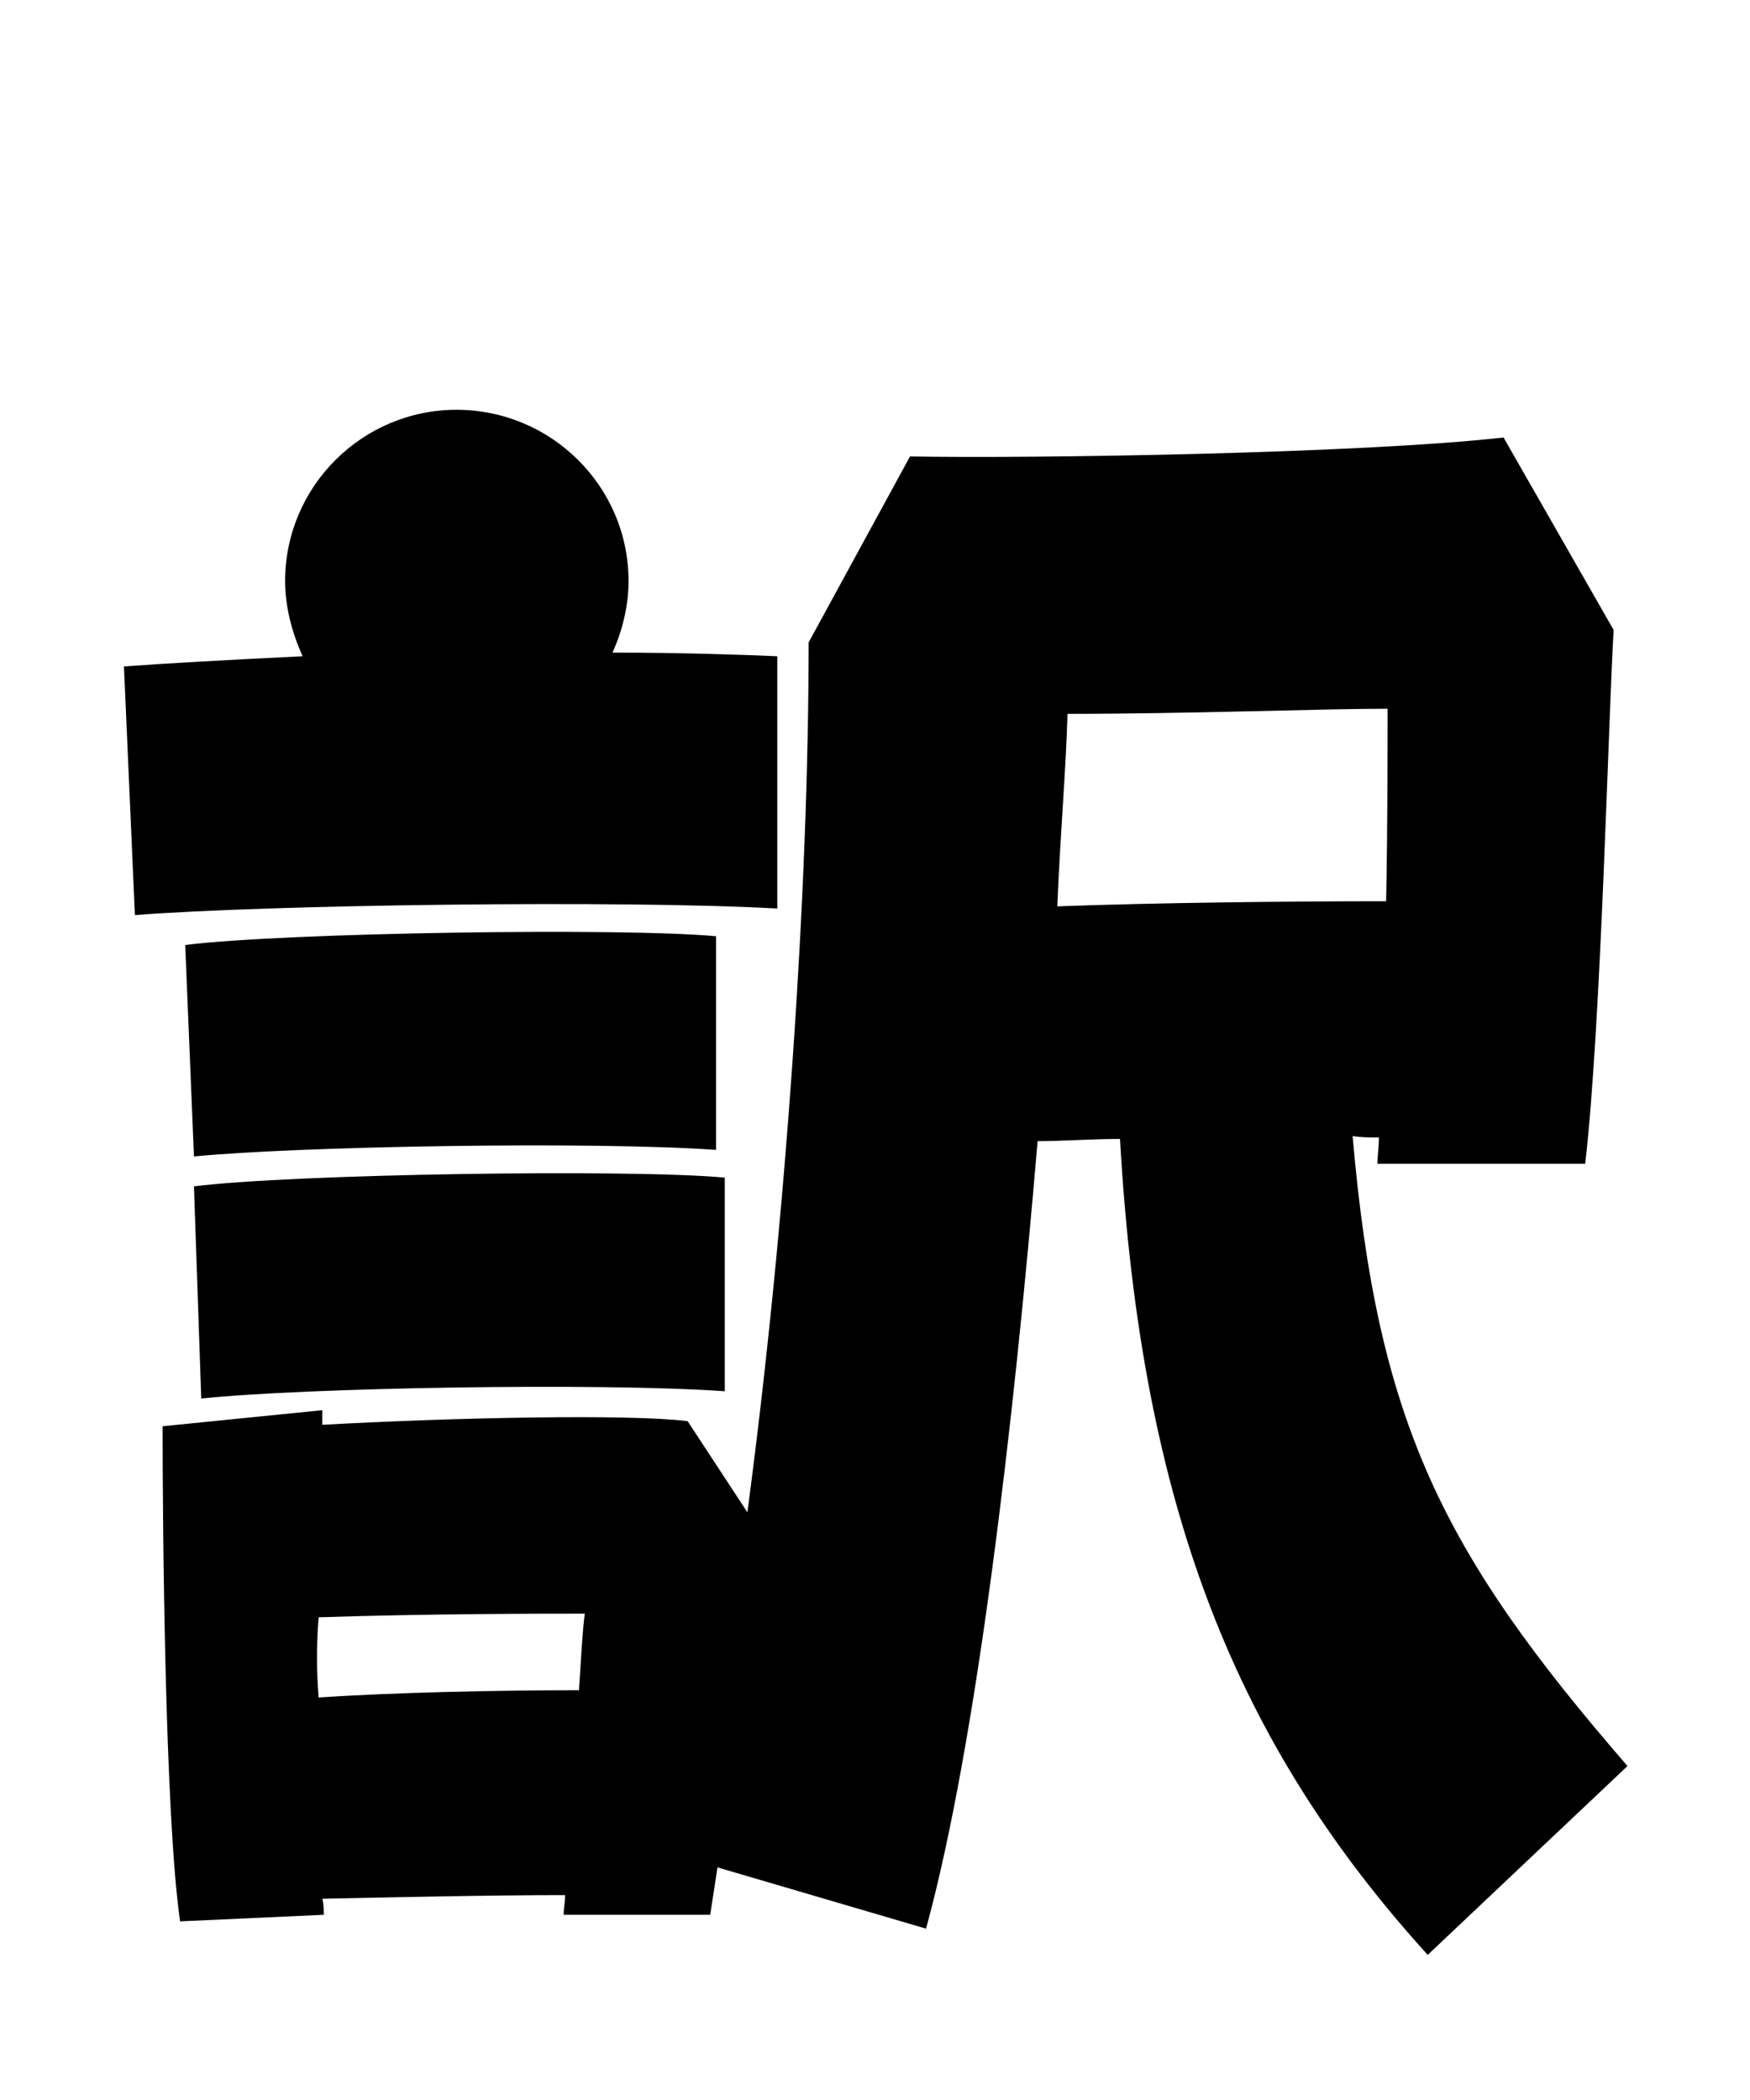 
    <svg xmlns="http://www.w3.org/2000/svg" viewBox="0 0 24 28.8">
      <path d="M10.66 9C10.20 8.98 9.36 8.95 8.40 8.95C8.54 8.64 8.62 8.30 8.62 7.97C8.62 6.67 7.56 5.62 6.26 5.62C4.97 5.62 3.91 6.67 3.91 7.97C3.91 8.33 4.01 8.69 4.15 9C3.12 9.05 2.23 9.10 1.70 9.14L1.85 12.55C3.62 12.41 8.54 12.34 10.66 12.46ZM22.32 24.22C19.78 21.29 18.89 19.51 18.55 15.58C18.67 15.60 18.79 15.60 18.91 15.60C18.91 15.74 18.89 15.86 18.89 15.96L21.74 15.96C21.96 14.06 22.06 9.77 22.13 8.64L20.62 6C18.67 6.22 14.18 6.29 12.48 6.26L11.09 8.81C11.09 12.22 10.78 16.75 10.25 20.74L9.43 19.49C8.62 19.39 6.24 19.44 4.42 19.54L4.42 19.34L2.23 19.56C2.23 20.88 2.26 24.91 2.47 26.35L4.44 26.26C4.44 26.18 4.44 26.11 4.42 26.04C5.40 26.02 6.72 25.99 7.75 25.99C7.75 26.09 7.73 26.18 7.73 26.26L9.74 26.26L9.84 25.61L12.70 26.45C13.39 23.93 13.90 19.56 14.23 15.65C14.59 15.65 14.95 15.62 15.36 15.62C15.65 20.71 16.97 23.93 19.58 26.81ZM14.64 9.79C16.37 9.79 18.07 9.72 19.03 9.72C19.03 10.30 19.03 11.30 19.01 12.36C17.62 12.36 15.86 12.38 14.50 12.43C14.54 11.45 14.62 10.54 14.64 9.79ZM9.82 12.84C8.54 12.72 3.89 12.79 2.54 12.96L2.66 15.86C4.08 15.72 8.14 15.65 9.82 15.77ZM9.94 16.15C8.64 16.03 4.01 16.10 2.66 16.27L2.76 19.18C4.18 19.03 8.23 18.96 9.94 19.08ZM4.37 23.28C4.34 22.92 4.34 22.54 4.37 22.18C5.88 22.13 7.46 22.13 8.02 22.13C7.99 22.34 7.97 22.73 7.94 23.18C6.86 23.18 5.40 23.21 4.37 23.28Z" transform="translate(0, 0)" />
    </svg>
  
